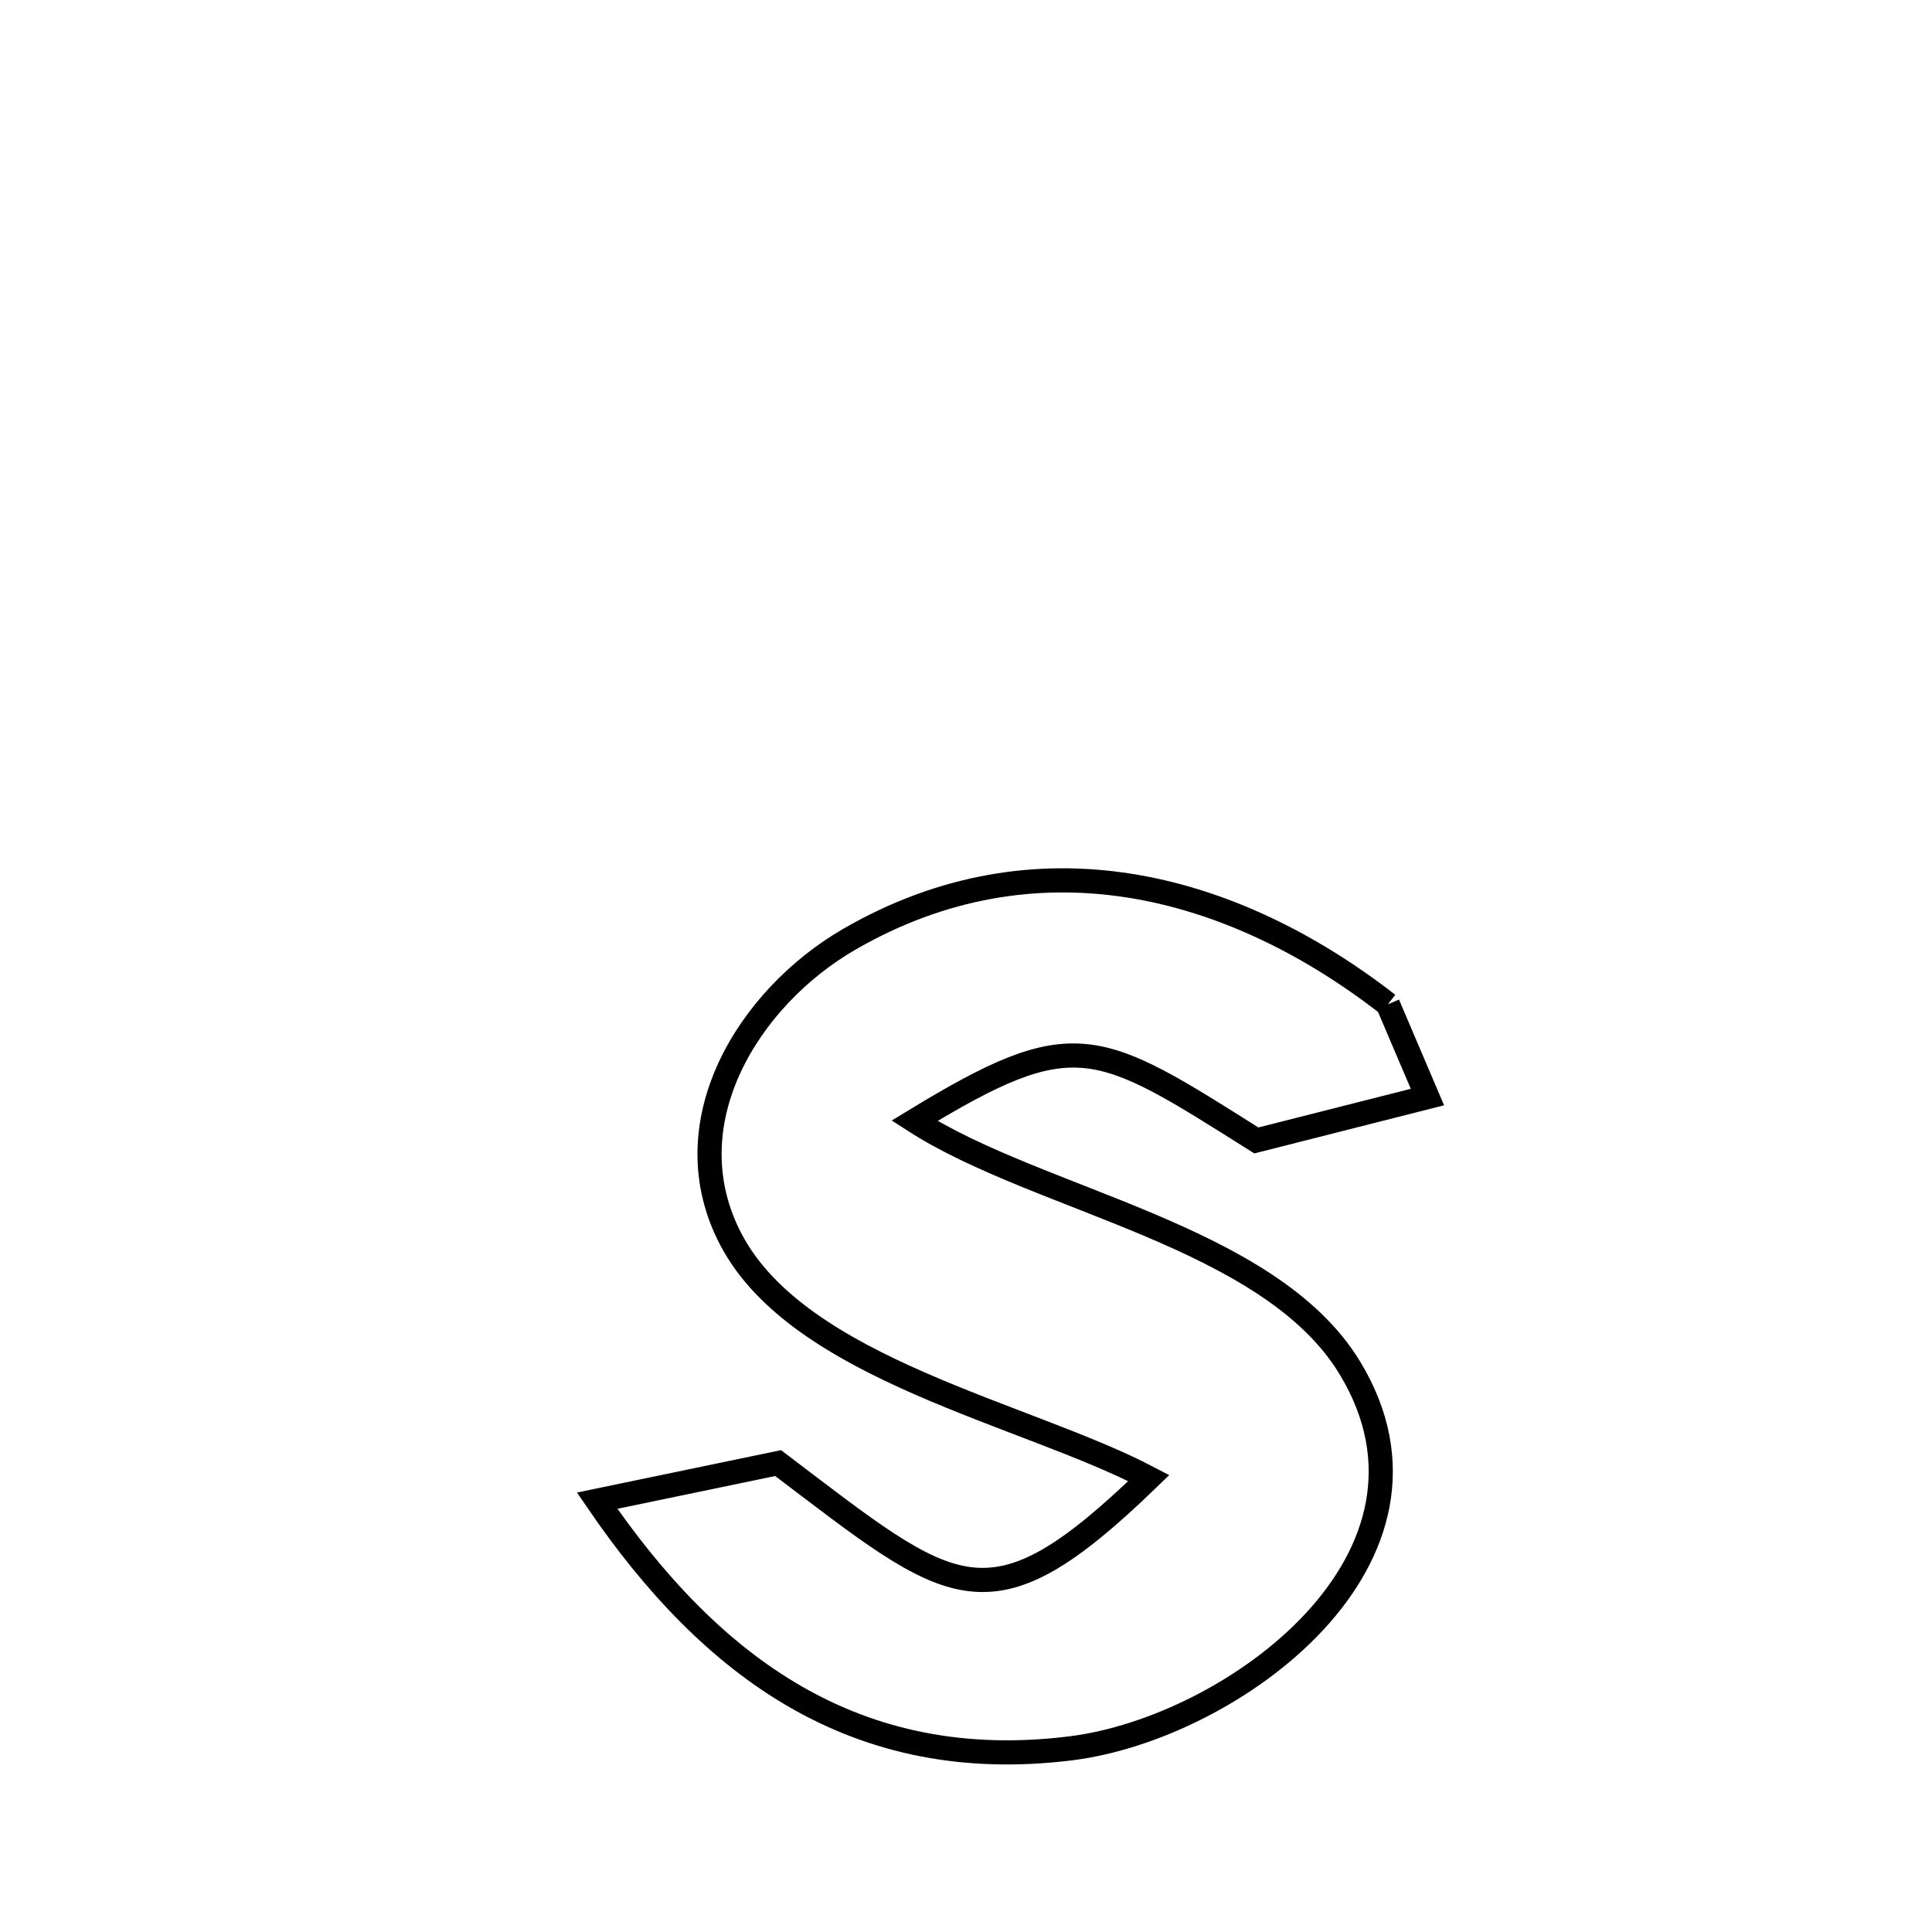 <svg xmlns="http://www.w3.org/2000/svg" viewBox="0.0 0.0 24.0 24.0" height="200px" width="200px"><path fill="none" stroke="black" stroke-width=".3" stroke-opacity="1.0"  filling="0" d="M17.241 12.476 L17.241 12.476 C17.405 12.86 17.568 13.244 17.732 13.628 L17.732 13.628 C17.023 13.807 16.315 13.987 15.607 14.167 L15.607 14.167 C13.618 12.914 13.355 12.708 11.36 13.923 L11.36 13.923 C12.9 14.916 15.769 15.346 16.767 16.99 C18.201 19.353 15.316 21.466 13.305 21.718 C10.63 22.052 8.829 20.709 7.418 18.642 L7.418 18.642 C8.167 18.486 8.917 18.331 9.666 18.175 L9.666 18.175 C11.853 19.831 12.27 20.299 14.271 18.361 L14.271 18.361 C12.743 17.559 9.935 17.012 9.084 15.405 C8.319 13.961 9.298 12.392 10.55 11.668 C12.868 10.328 15.296 10.965 17.241 12.476 L17.241 12.476"></path></svg>